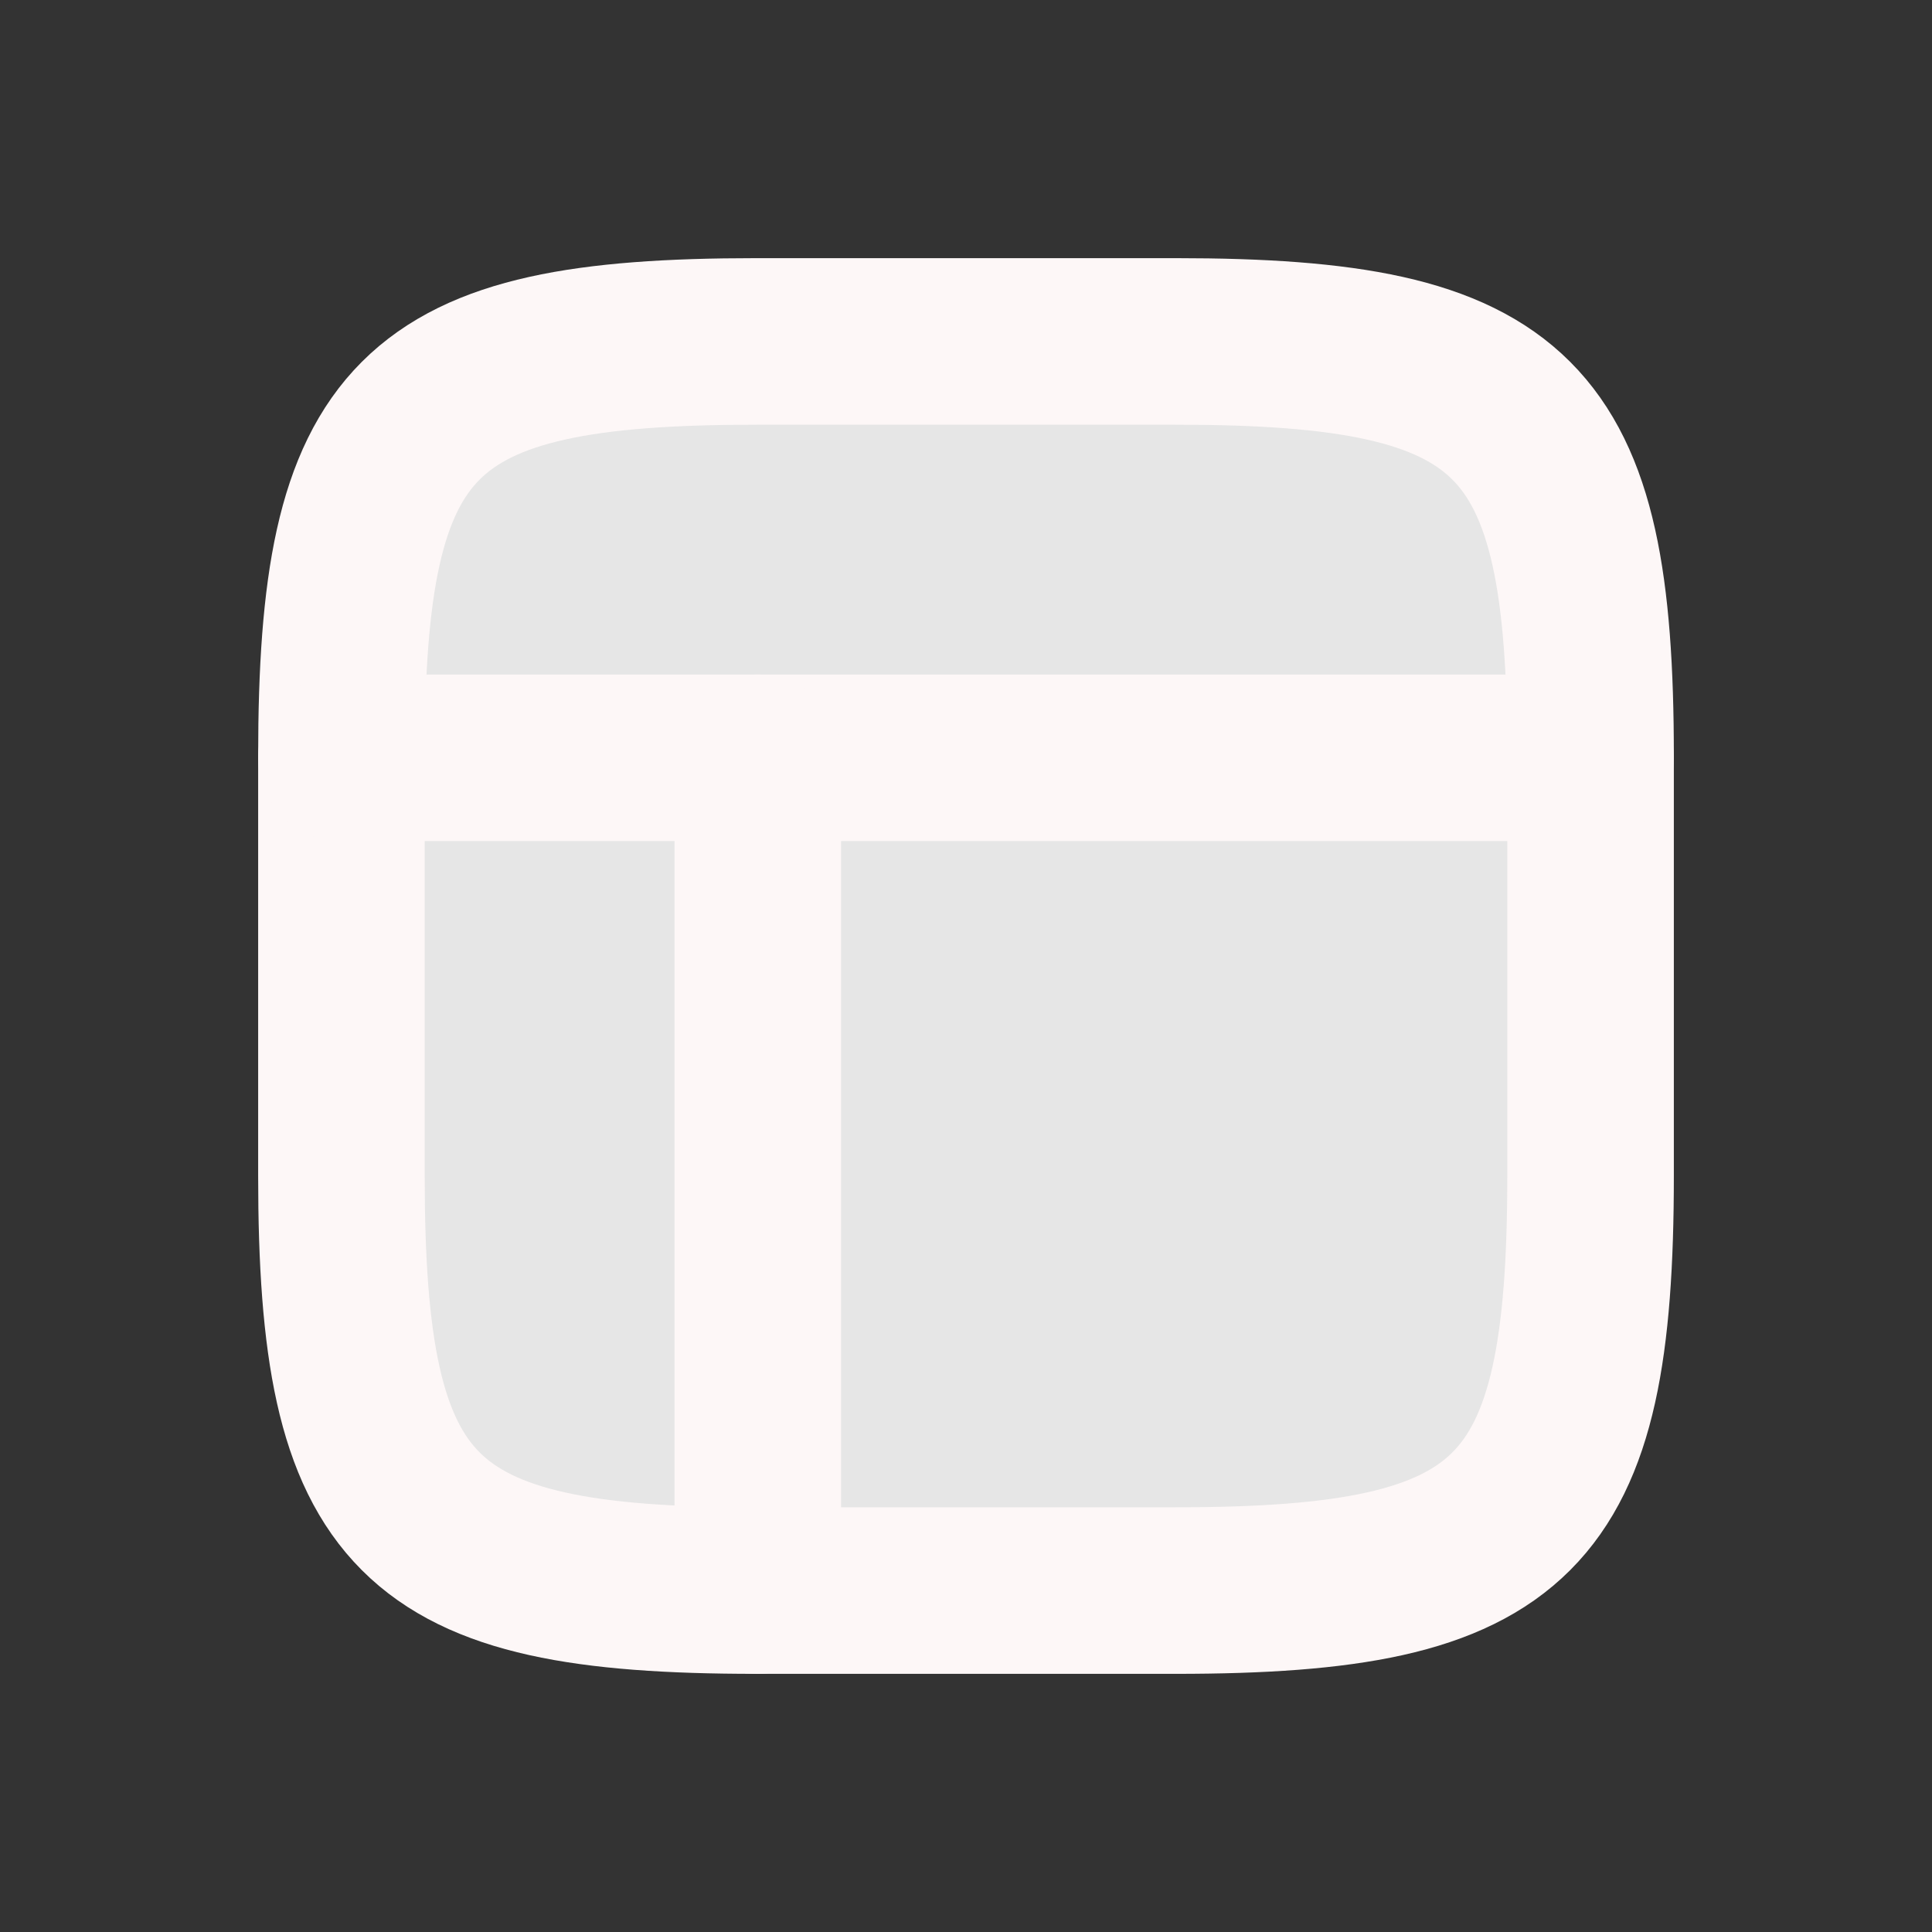 <svg viewBox="-1.92 -1.92 27.84 27.84" fill="#E6E6E6" xmlns="http://www.w3.org/2000/svg"><rect x="-1.92" y="-1.92" width="27.84" height="27.84" fill="#333333" stroke="none"/><g id="SVGRepo_bgCarrier" stroke-width="0"></g><g id="SVGRepo_tracerCarrier" stroke-linecap="round" stroke-linejoin="round"></g><g id="SVGRepo_iconCarrier"> <path opacity="0.1" d="M8.976 3C4.055 3 3 4.055 3 8.976V15.024C3 19.945 4.055 21 8.976 21H9V9H21V8.976C21 4.055 19.945 3 15.024 3H8.976Z" fill="#fdf7f7"></path> <path d="M3 8.976C3 4.055 4.055 3 8.976 3H15.024C19.945 3 21 4.055 21 8.976V15.024C21 19.945 19.945 21 15.024 21H8.976C4.055 21 3 19.945 3 15.024V8.976Z" stroke="#fdf7f7" stroke-width="2.4"></path> <path d="M21 9L3 9" stroke="#fdf7f7" stroke-width="2.4" stroke-linecap="round" stroke-linejoin="round"></path> <path d="M9 21L9 9" stroke="#fdf7f7" stroke-width="2.4" stroke-linecap="round" stroke-linejoin="round"></path> </g></svg>
